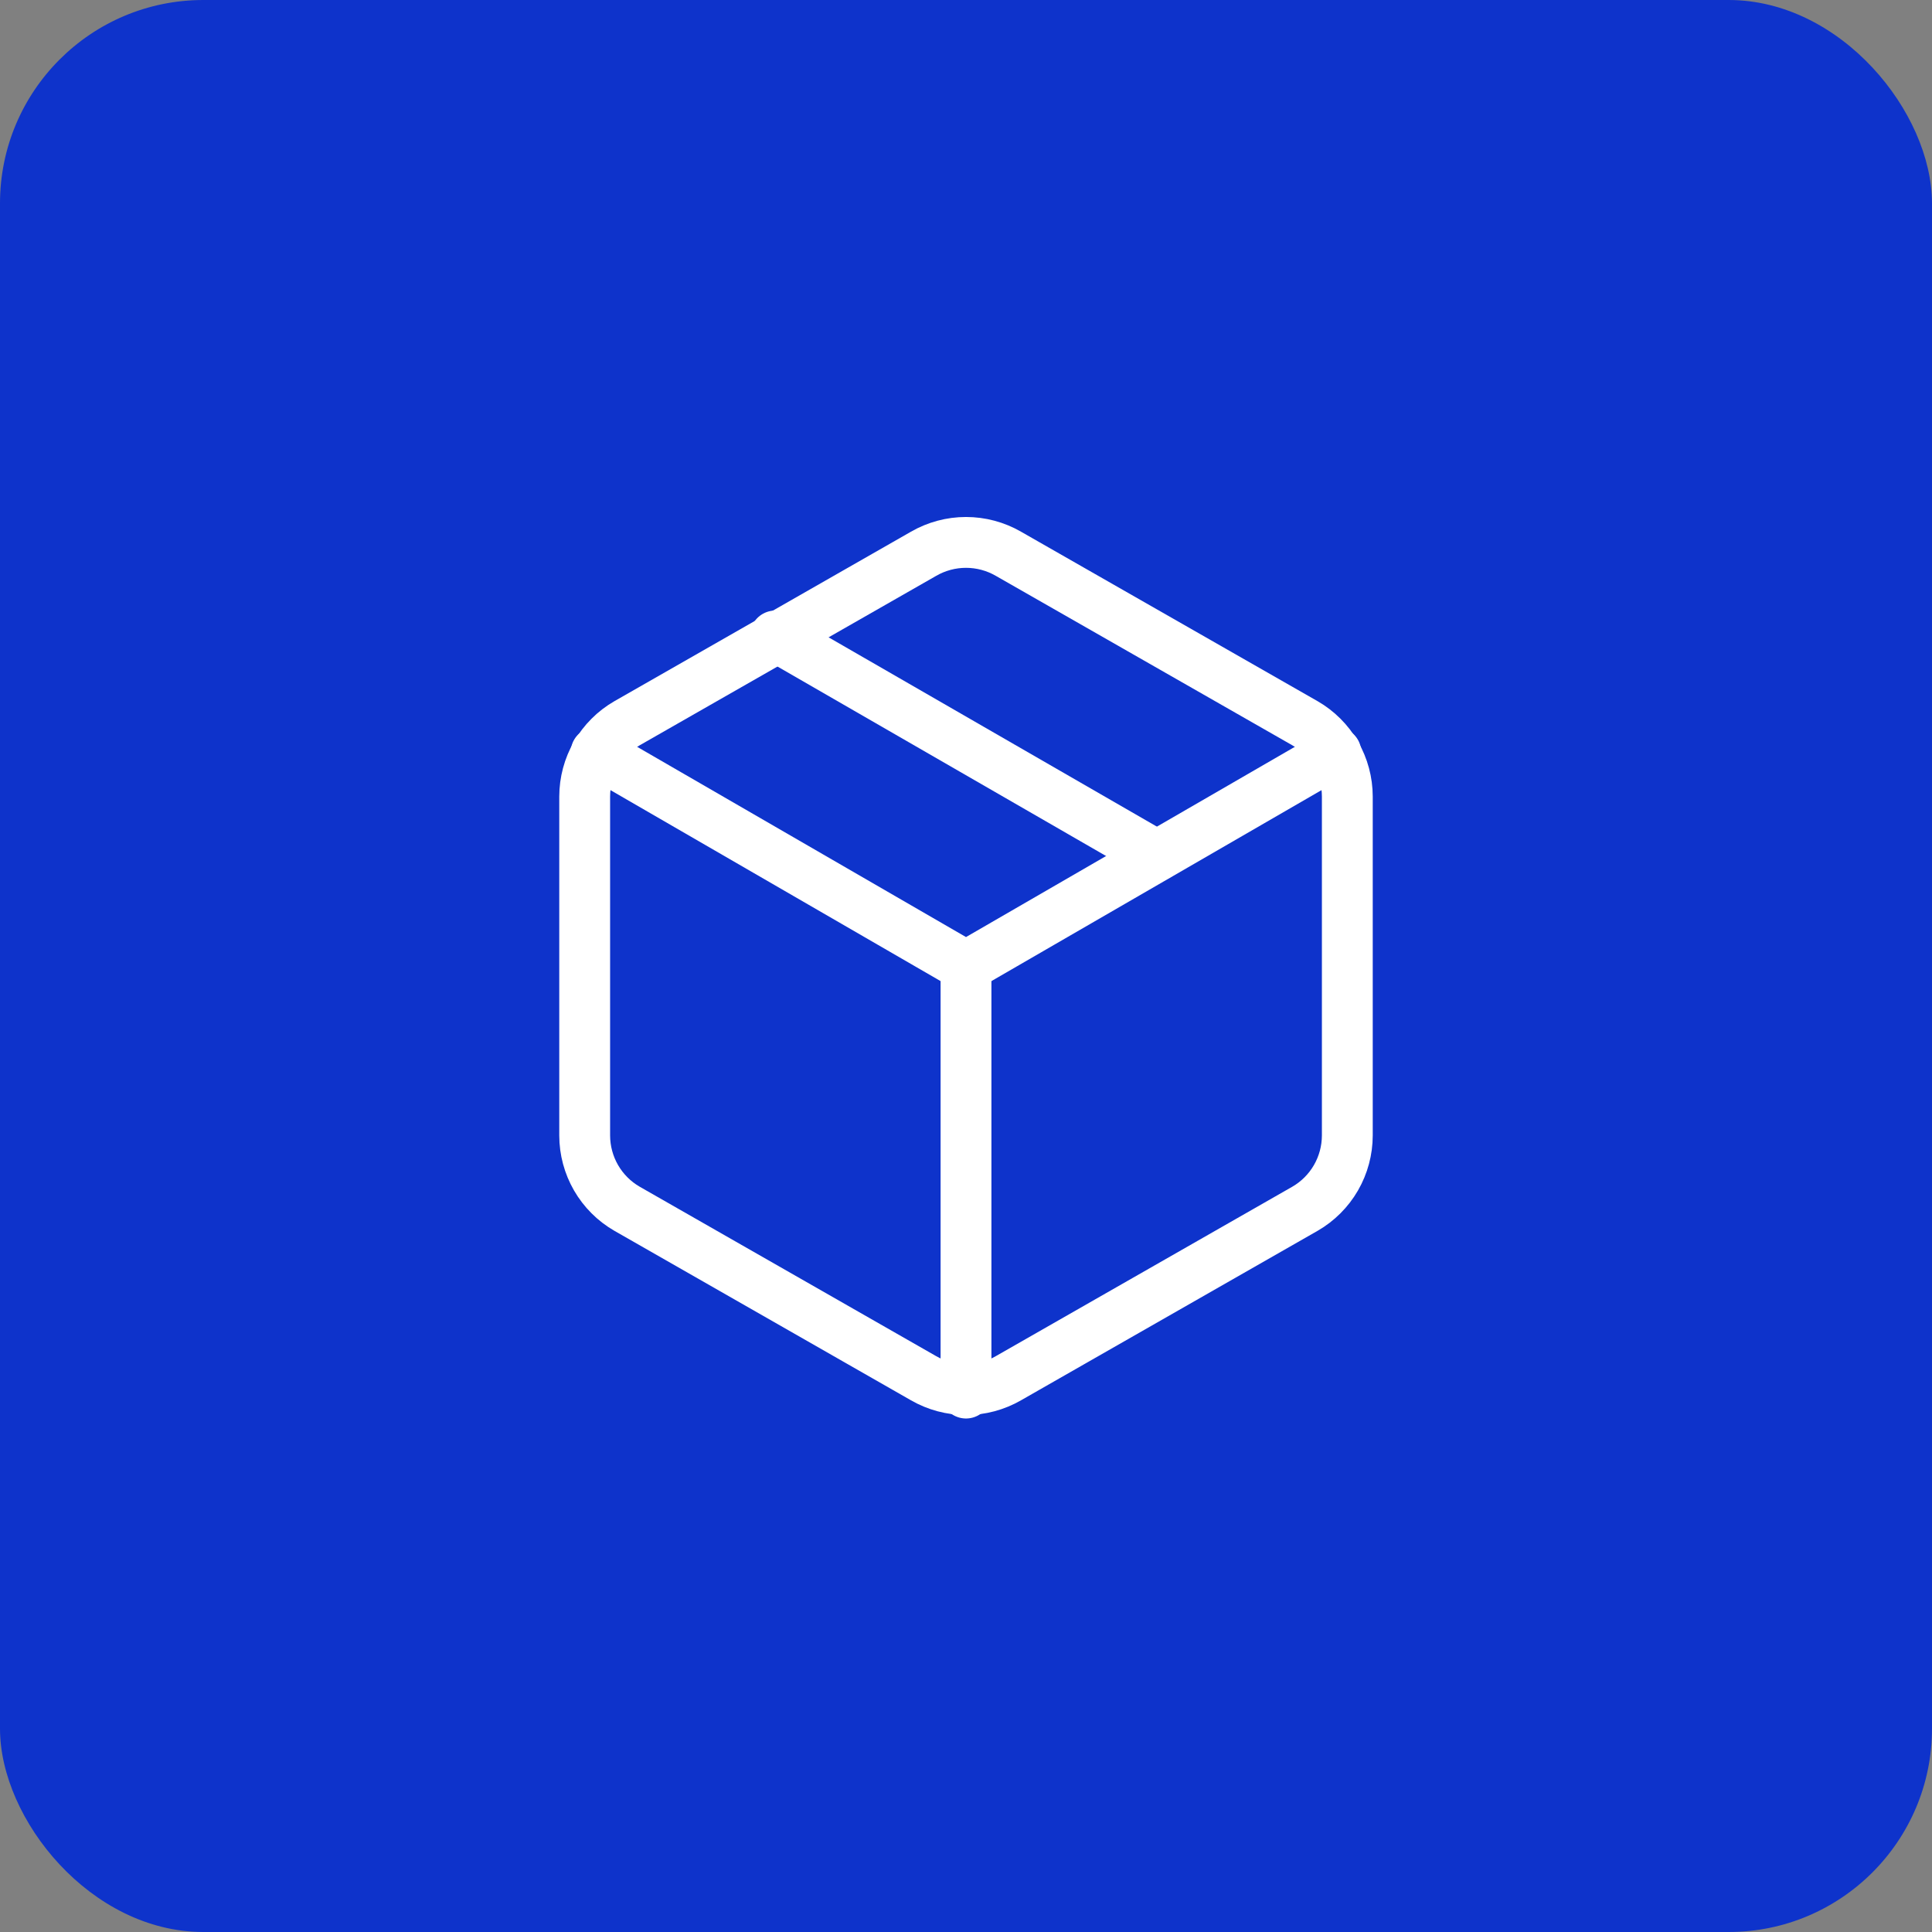 <svg width="76" height="76" viewBox="0 0 76 76" fill="none" xmlns="http://www.w3.org/2000/svg" xmlns:xlink="http://www.w3.org/1999/xlink">
	<rect x="0" y="0" width="76" height="76" fill="#808080" stroke="none"/>
	<desc>
			Created with Pixso.
	</desc>
	<defs>
		<clipPath id="clip20_403">
			<rect id="package" width="40" height="40" transform="translate(18 18)" fill="white" fill-opacity="0"/>
		</clipPath>
	</defs>
	<rect id="Icon" rx="8" width="76" height="76" fill="#0E33CB" fill-opacity="1"/>
	<rect id="package" width="40" height="40" transform="translate(18 18)" fill="#FFFFFF" fill-opacity="0"/>
	<g clip-path="url(#clip20_403)">
		<path id="Vector" d="M45.5 33.666L30.5 25.017" stroke="#FFFFFF" stroke-opacity="1" stroke-width="2" stroke-linejoin="round" stroke-linecap="round"/>
		<path id="Vector" d="M53 31.334C52.999 30.749 52.845 30.175 52.553 29.669C52.26 29.163 51.84 28.742 51.333 28.45L39.667 21.783C39.16 21.491 38.585 21.337 38 21.337C37.415 21.337 36.84 21.491 36.333 21.783L24.667 28.45C24.16 28.742 23.74 29.163 23.447 29.669C23.155 30.175 23.001 30.749 23 31.334L23 44.667C23.001 45.252 23.155 45.825 23.447 46.331C23.74 46.838 24.16 47.258 24.667 47.55L36.333 54.217C36.84 54.509 37.415 54.663 38 54.663C38.585 54.663 39.16 54.509 39.667 54.217L51.333 47.55C51.84 47.258 52.26 46.838 52.553 46.331C52.845 45.825 52.999 45.252 53 44.667L53 31.334Z" stroke="#FFFFFF" stroke-opacity="1" stroke-width="2" stroke-linejoin="round"/>
		<path id="Vector" d="M23.45 29.6L38 38.017L52.55 29.6" stroke="#FFFFFF" stroke-opacity="1" stroke-width="2" stroke-linejoin="round" stroke-linecap="round"/>
		<path id="Vector" d="M38 54.8L38 38" stroke="#FFFFFF" stroke-opacity="1" stroke-width="2" stroke-linejoin="round" stroke-linecap="round"/>
	</g>
</svg>
